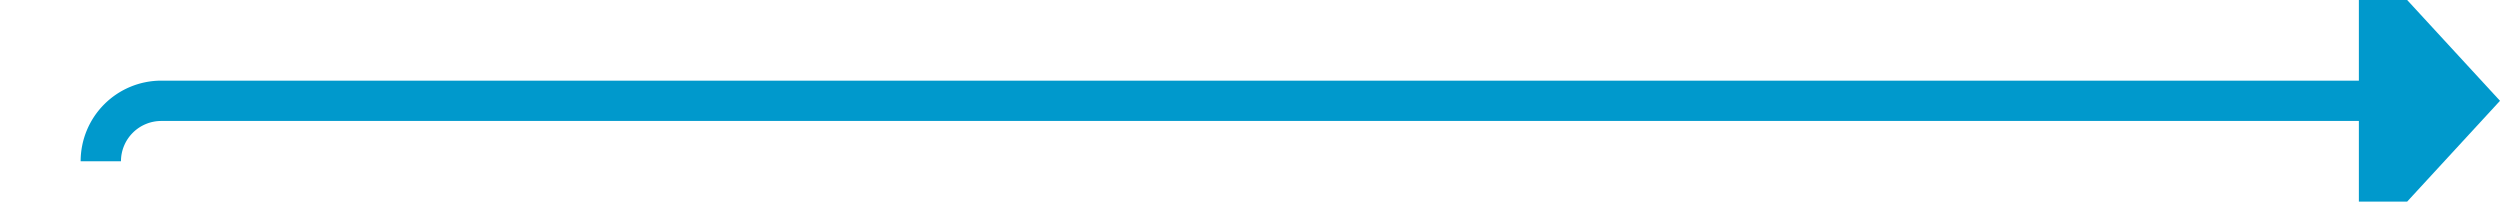 ﻿<?xml version="1.0" encoding="utf-8"?>
<svg version="1.1" xmlns:xlink="http://www.w3.org/1999/xlink" width="124px" height="10px" preserveAspectRatio="xMinYMid meet" viewBox="2704 681  124 8" xmlns="http://www.w3.org/2000/svg">
  <path d="M 2709 688  A 3 3 0 0 1 2712 685 L 2822 685  " stroke-width="2" stroke="#0099cc" fill="none" />
  <path d="M 2821 692.6  L 2828 685  L 2821 677.4  L 2821 692.6  Z " fill-rule="nonzero" fill="#0099cc" stroke="none" />
</svg>